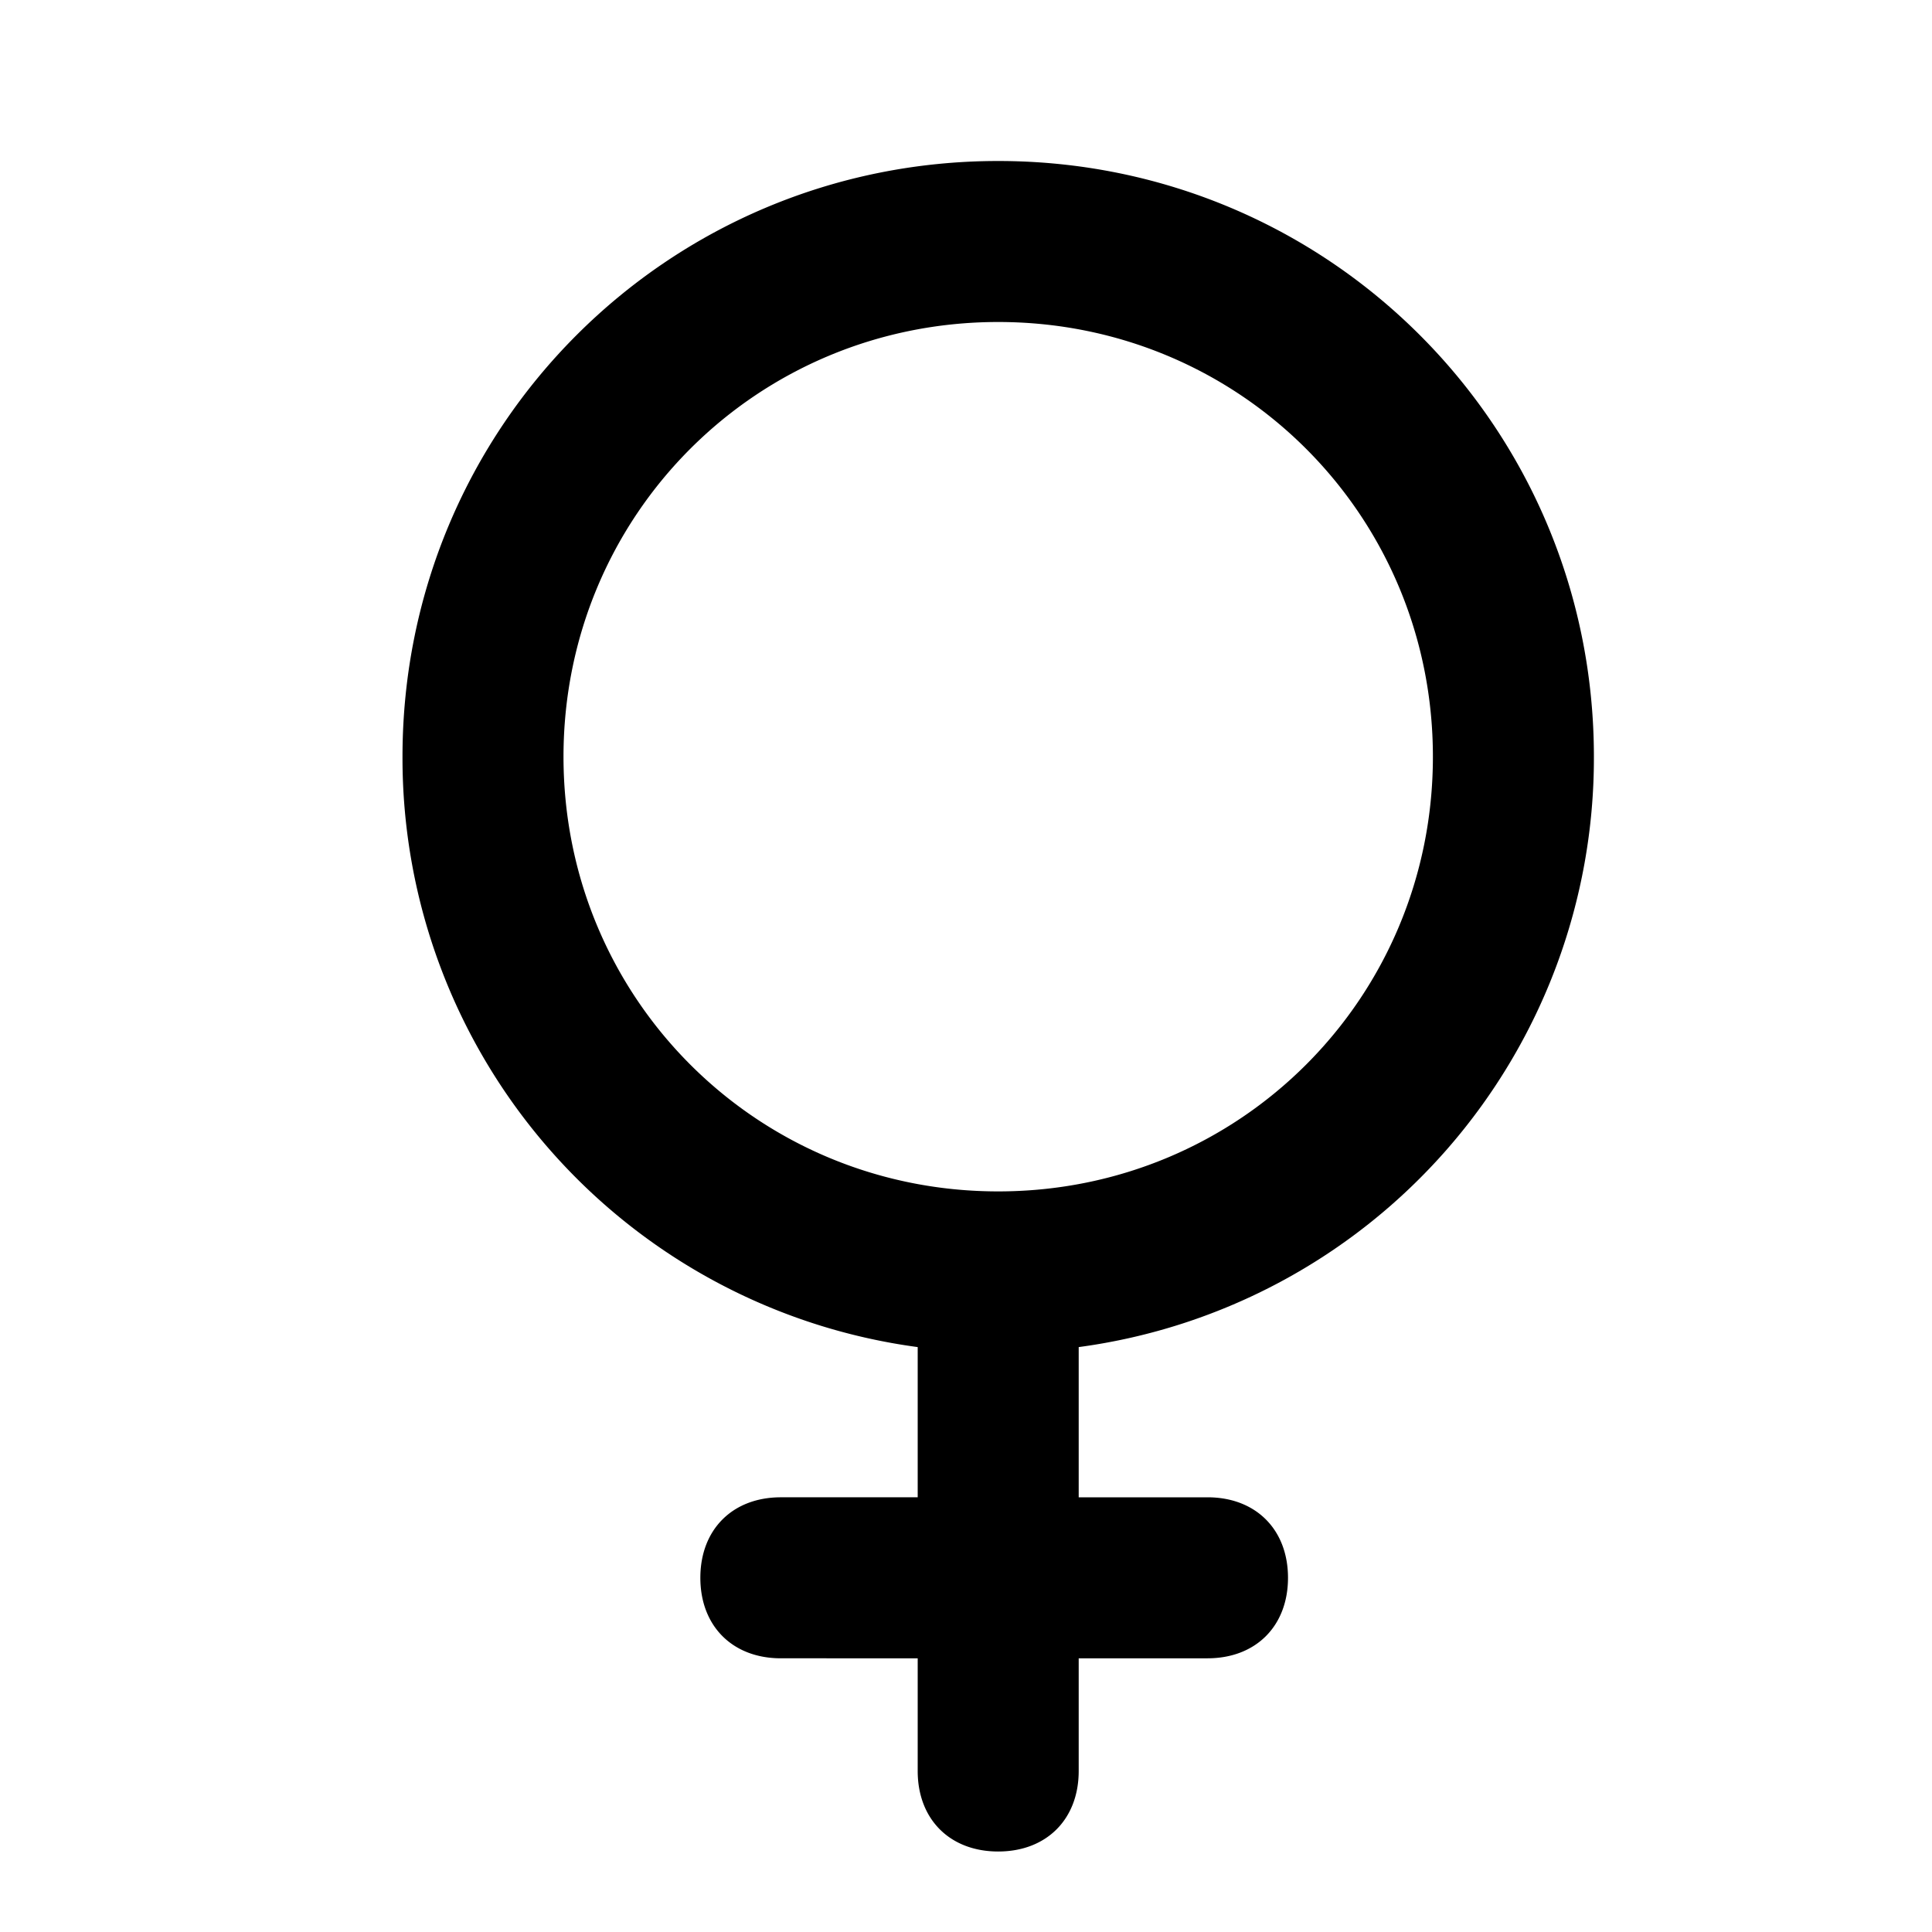 <svg viewBox="0 0 24 24" xmlns="http://www.w3.org/2000/svg"><path d="M13.4 18.6H15c.6 0 1 .4 1 1s-.4 1-1 1h-1.6V22c0 .6-.4 1-1 1s-1-.4-1-1v-1.4H9.7c-.6 0-1-.4-1-1s.4-1 1-1h1.7v-1.866A7.382 7.382 0 0 1 5 9.4C5 5.3 8.3 2 12.4 2c4.1 0 7.4 3.3 7.4 7.4a7.382 7.382 0 0 1-6.4 7.334V18.6zM12.4 4C9.4 4 7 6.4 7 9.4c0 3 2.4 5.4 5.4 5.4 3 0 5.4-2.4 5.4-5.4 0-3-2.4-5.4-5.4-5.4z"/></svg>